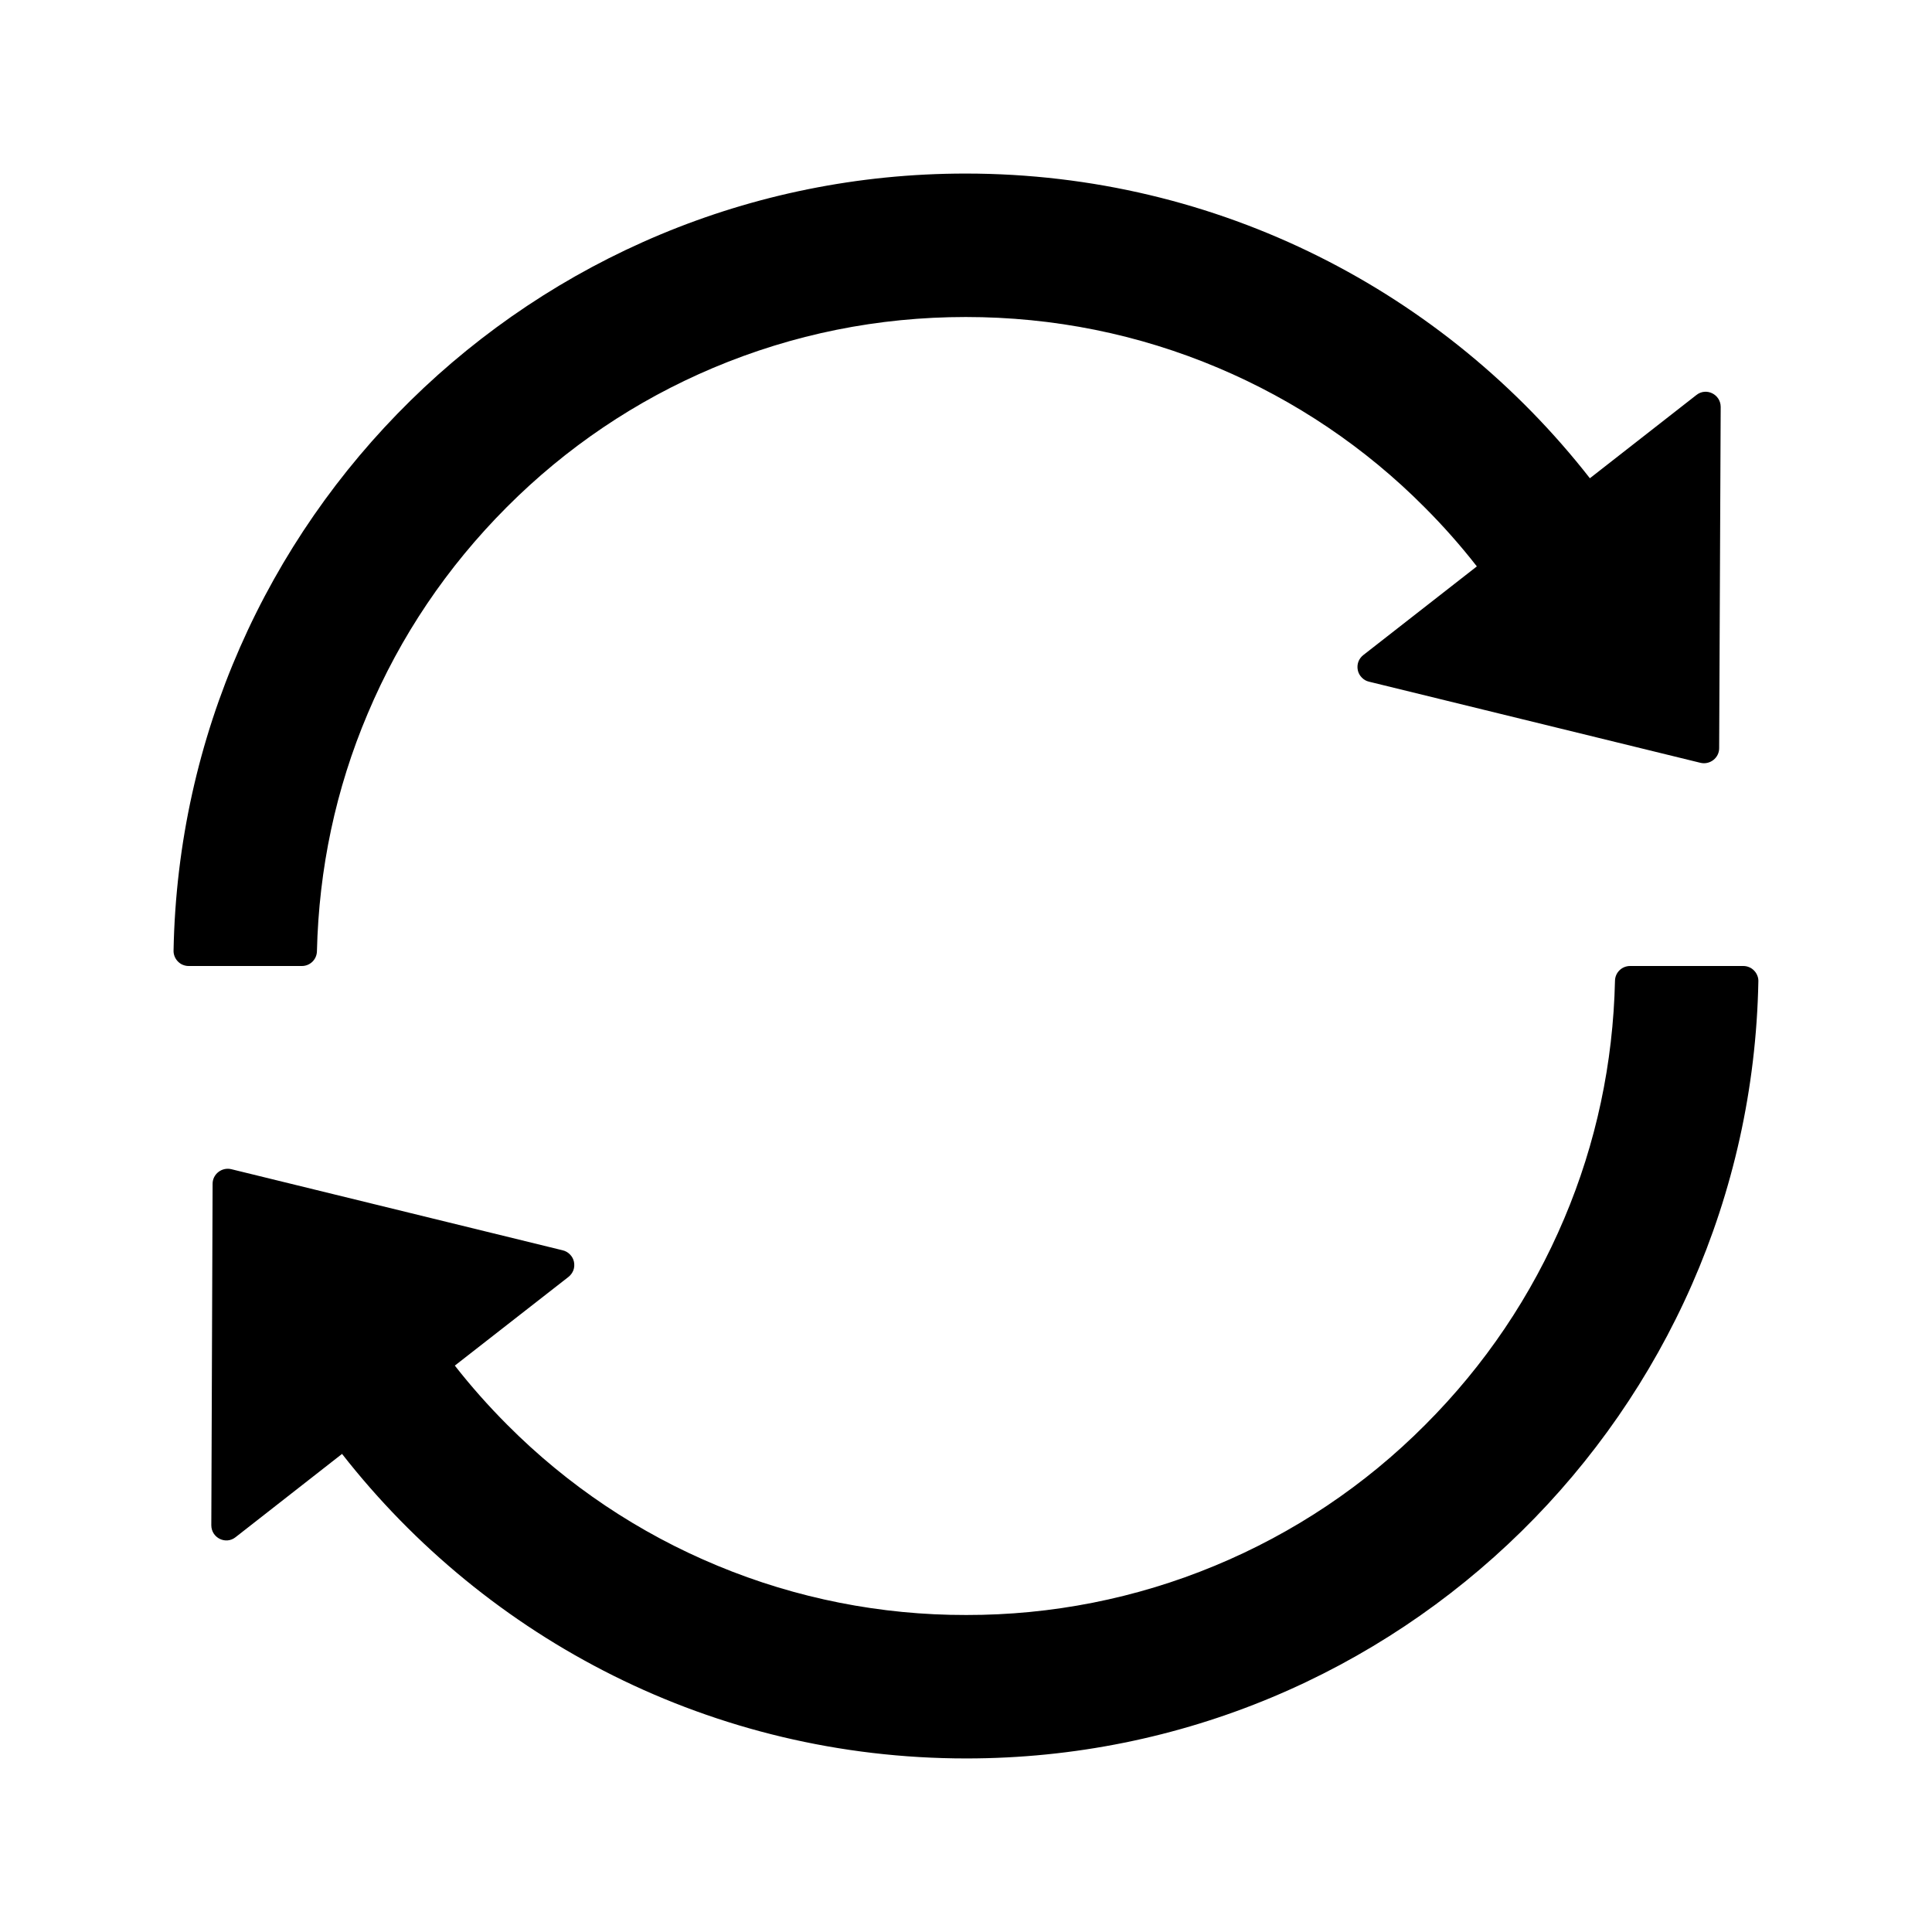 <svg width="24" height="24" viewBox="0 0 24 24" fill="none" xmlns="http://www.w3.org/2000/svg">
<path d="M3.937 11.817C3.961 10.793 4.171 9.799 4.568 8.864C4.973 7.903 5.554 7.043 6.295 6.3C7.036 5.557 7.898 4.976 8.859 4.57C9.853 4.151 10.907 3.938 11.997 3.938C13.087 3.938 14.142 4.151 15.133 4.57C16.091 4.975 16.962 5.562 17.695 6.3C17.927 6.532 18.145 6.778 18.346 7.036L16.936 8.137C16.908 8.159 16.886 8.188 16.874 8.221C16.862 8.254 16.86 8.29 16.867 8.325C16.874 8.359 16.891 8.391 16.916 8.416C16.94 8.442 16.971 8.46 17.006 8.468L21.124 9.476C21.241 9.504 21.356 9.415 21.356 9.295L21.375 5.055C21.375 4.898 21.194 4.809 21.072 4.908L19.75 5.941C17.948 3.635 15.145 2.156 11.995 2.156C6.625 2.156 2.257 6.459 2.156 11.808C2.155 11.833 2.16 11.858 2.169 11.881C2.178 11.904 2.192 11.925 2.209 11.943C2.227 11.961 2.247 11.976 2.27 11.985C2.294 11.995 2.318 12 2.343 12H3.75C3.853 12 3.935 11.918 3.937 11.817ZM21.656 12H20.25C20.146 12 20.064 12.082 20.062 12.183C20.039 13.207 19.828 14.201 19.432 15.136C19.026 16.097 18.445 16.959 17.704 17.7C16.957 18.451 16.068 19.046 15.089 19.451C14.111 19.857 13.061 20.064 12.002 20.062C10.943 20.064 9.894 19.857 8.916 19.451C7.937 19.046 7.049 18.451 6.302 17.7C6.07 17.468 5.852 17.222 5.65 16.964L7.061 15.863C7.089 15.841 7.11 15.812 7.123 15.779C7.135 15.746 7.137 15.71 7.13 15.675C7.123 15.641 7.106 15.609 7.081 15.584C7.056 15.558 7.025 15.54 6.991 15.532L2.873 14.524C2.756 14.496 2.641 14.585 2.641 14.705L2.625 18.947C2.625 19.104 2.805 19.193 2.927 19.095L4.249 18.061C6.051 20.365 8.854 21.844 12.004 21.844C17.376 21.844 21.742 17.538 21.843 12.192C21.844 12.167 21.84 12.142 21.83 12.119C21.821 12.096 21.808 12.075 21.79 12.057C21.773 12.039 21.752 12.024 21.729 12.015C21.706 12.005 21.681 12 21.656 12Z" fill="black"/>
</svg>
